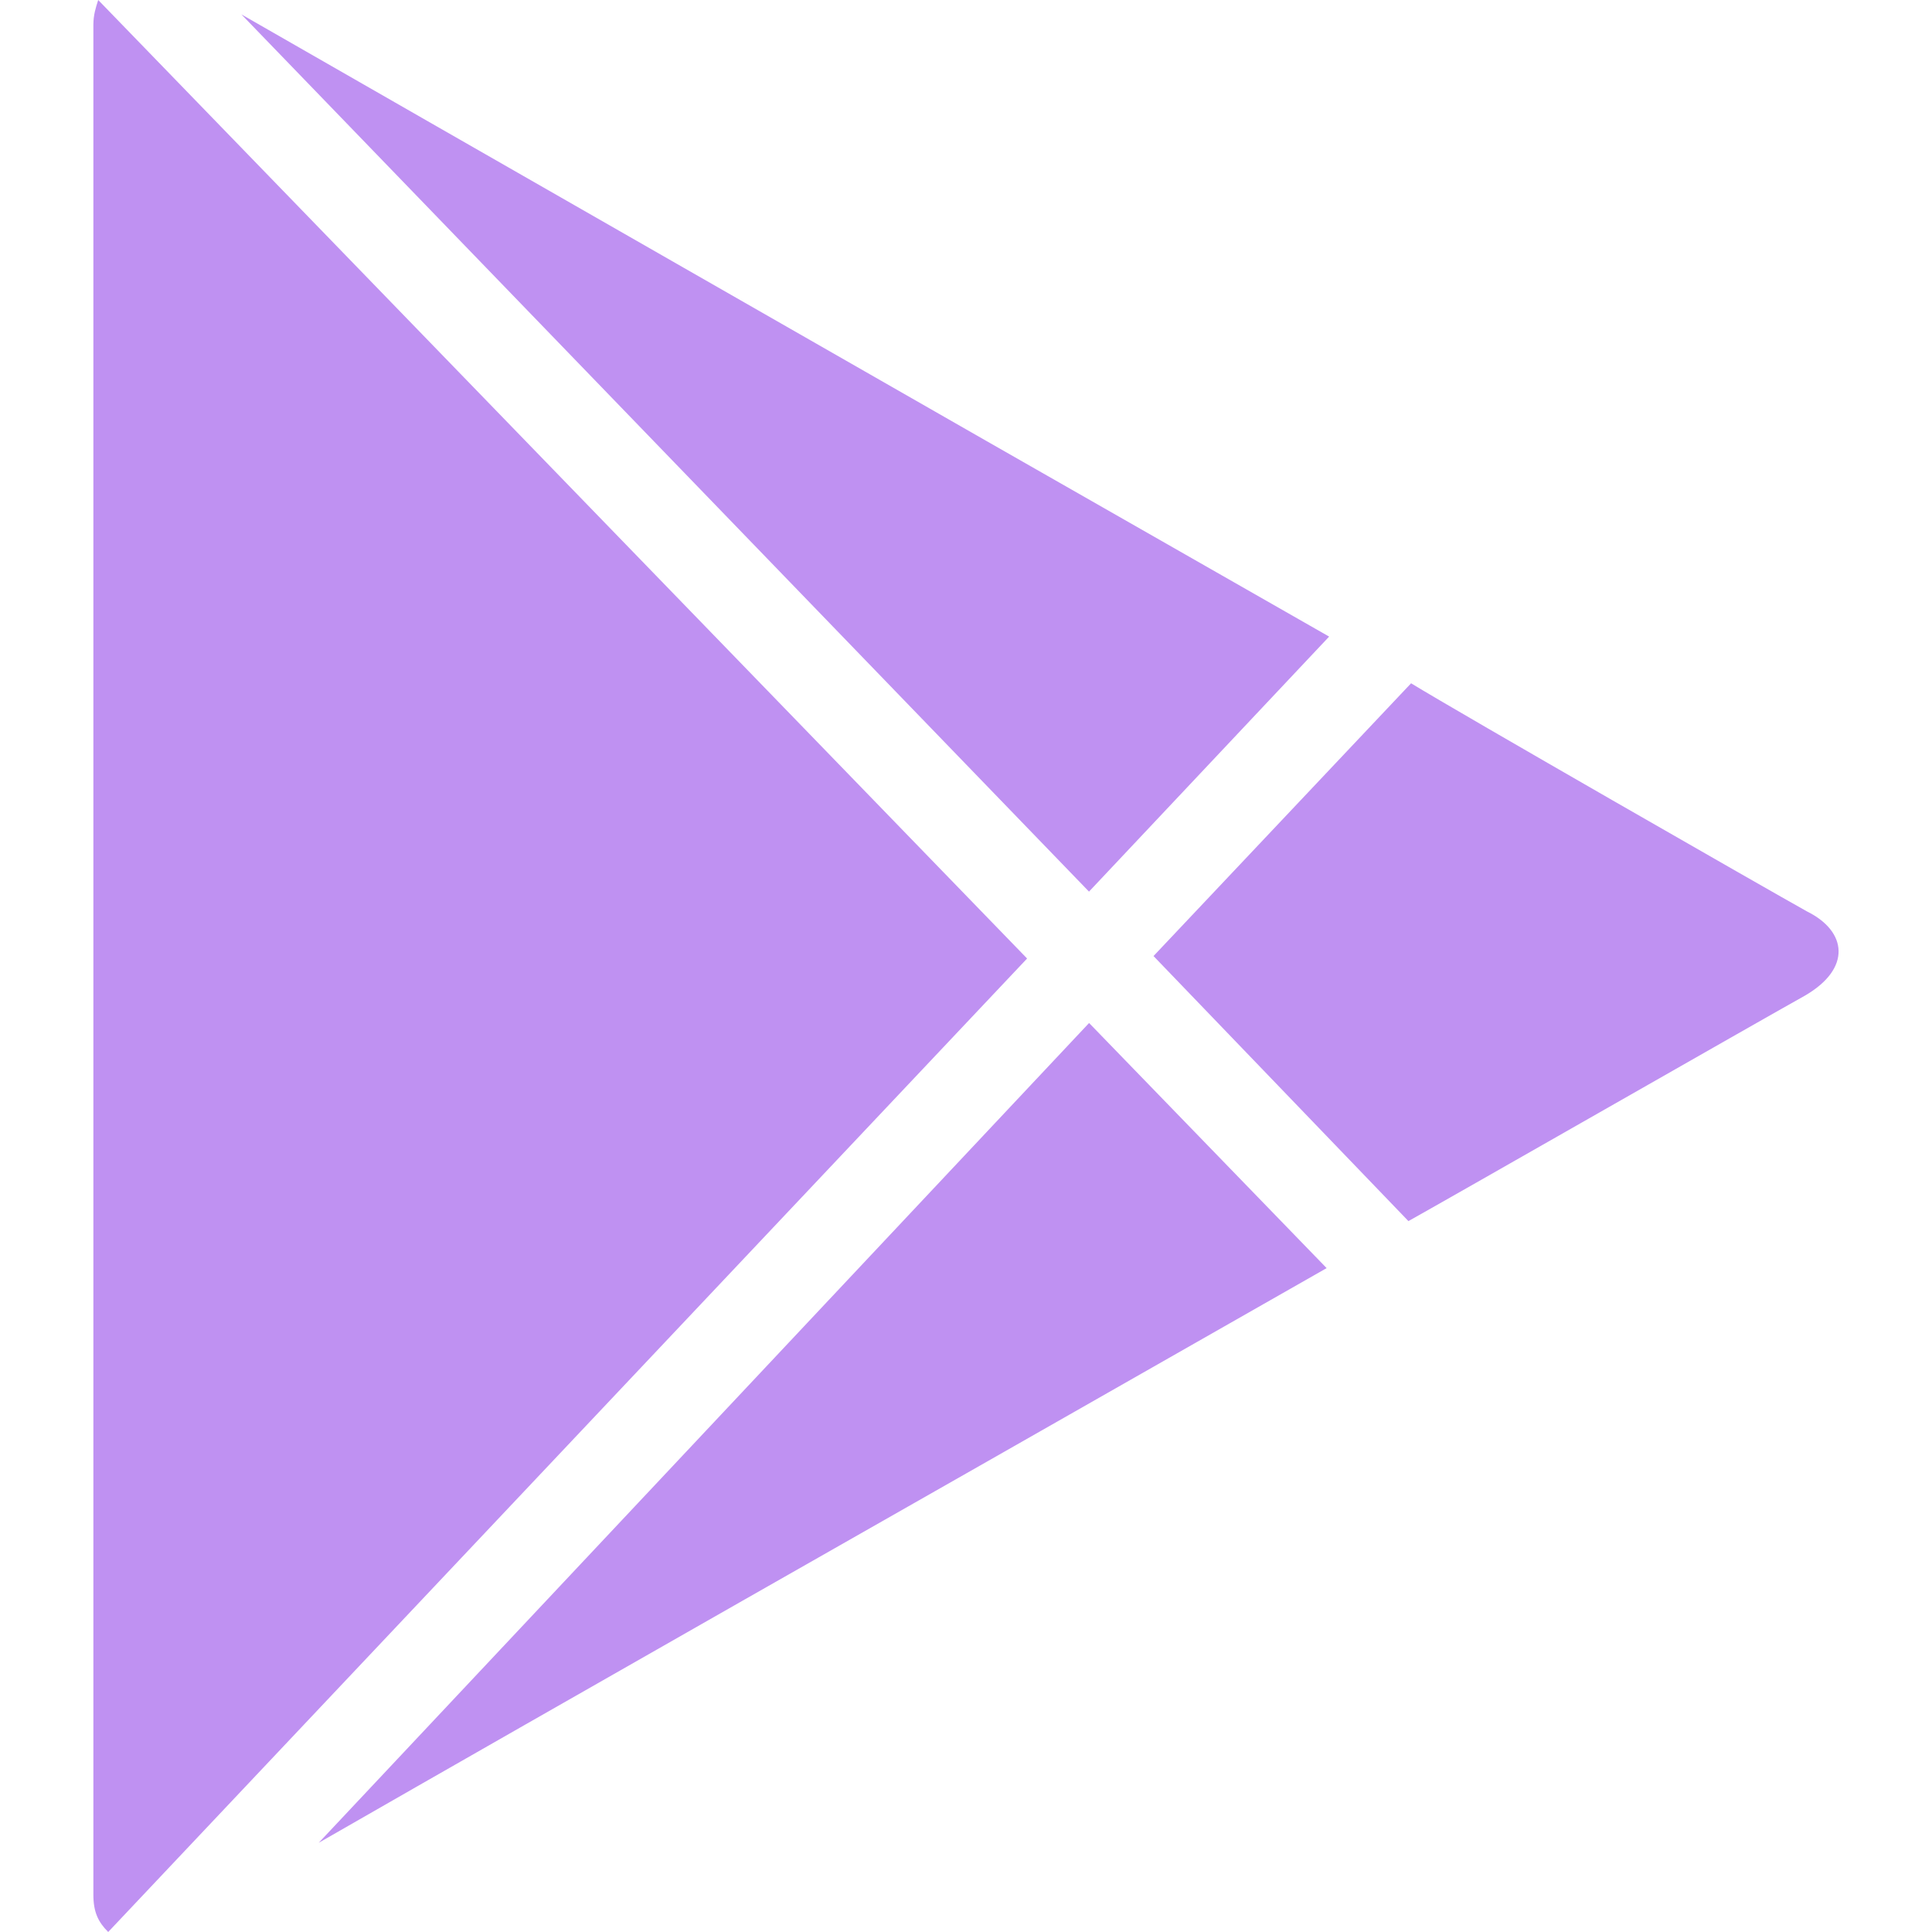 <svg width="24" height="24" viewBox="0 0 24 24" fill="none" xmlns="http://www.w3.org/2000/svg">
<path d="M1.22 0C1.19 0.093 1.16 0.185 1.16 0.308V23.537C1.16 23.754 1.221 23.877 1.344 24L12.759 11.907L1.22 0ZM13.529 12.708L16.48 15.753L12.267 18.153C12.267 18.153 6.912 21.197 3.959 22.892L13.529 12.708ZM14.33 11.877L17.496 15.169C17.992 14.893 21.867 12.677 22.42 12.369C23.004 12.031 22.945 11.569 22.449 11.323C21.99 11.068 18.115 8.848 17.529 8.488L14.326 11.88L14.33 11.877V11.877ZM13.527 11.077L16.511 7.908L12.252 5.477C12.252 5.477 5.309 1.505 2.999 0.179L13.529 11.077H13.527Z" fill="#BF91F2"/>
</svg>

